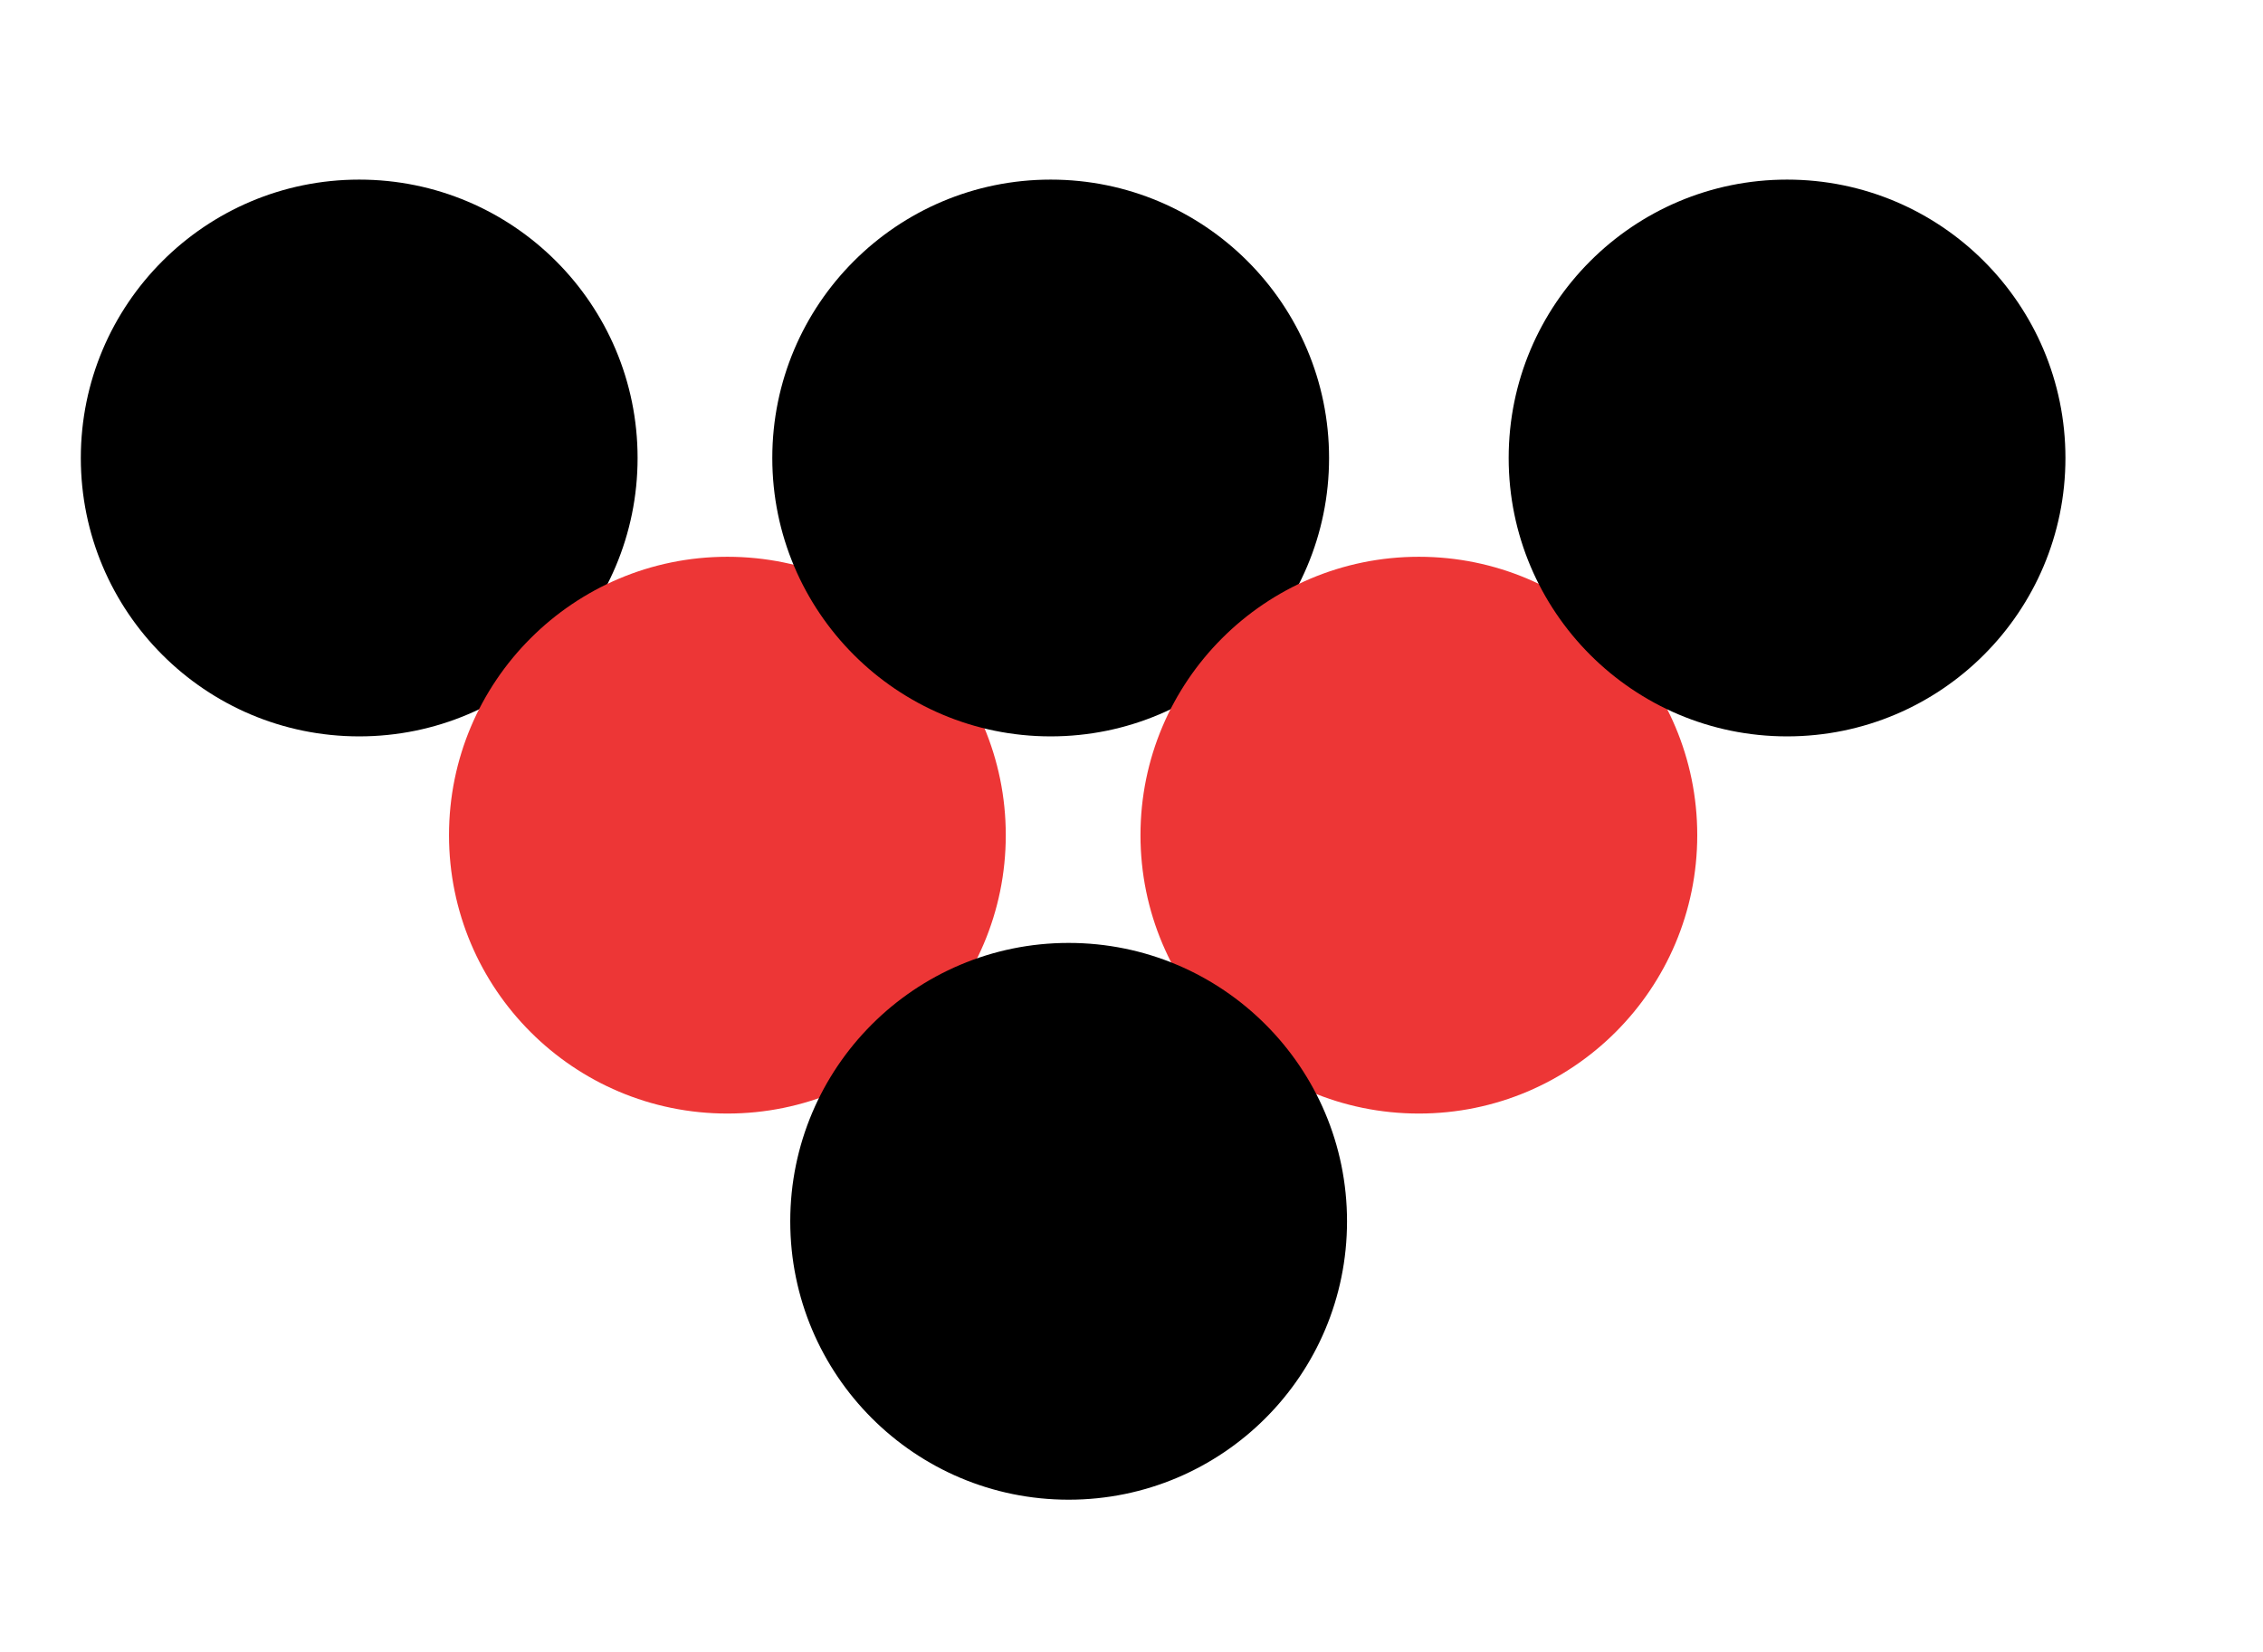 <svg width="252" height="184" viewBox="0 0 252 184" fill="none" xmlns="http://www.w3.org/2000/svg">
<rect width="252" height="184" fill="white"/>
<circle cx="40" cy="51" r="31" fill="black"/>
<circle cx="81" cy="93" r="31" fill="#ED3636"/>
<circle cx="117" cy="51" r="31" fill="black"/>
<circle cx="158" cy="93" r="31" fill="#ED3636"/>
<circle cx="119" cy="136" r="31" fill="black"/>
<circle cx="199" cy="51" r="31" fill="black"/>
</svg>
